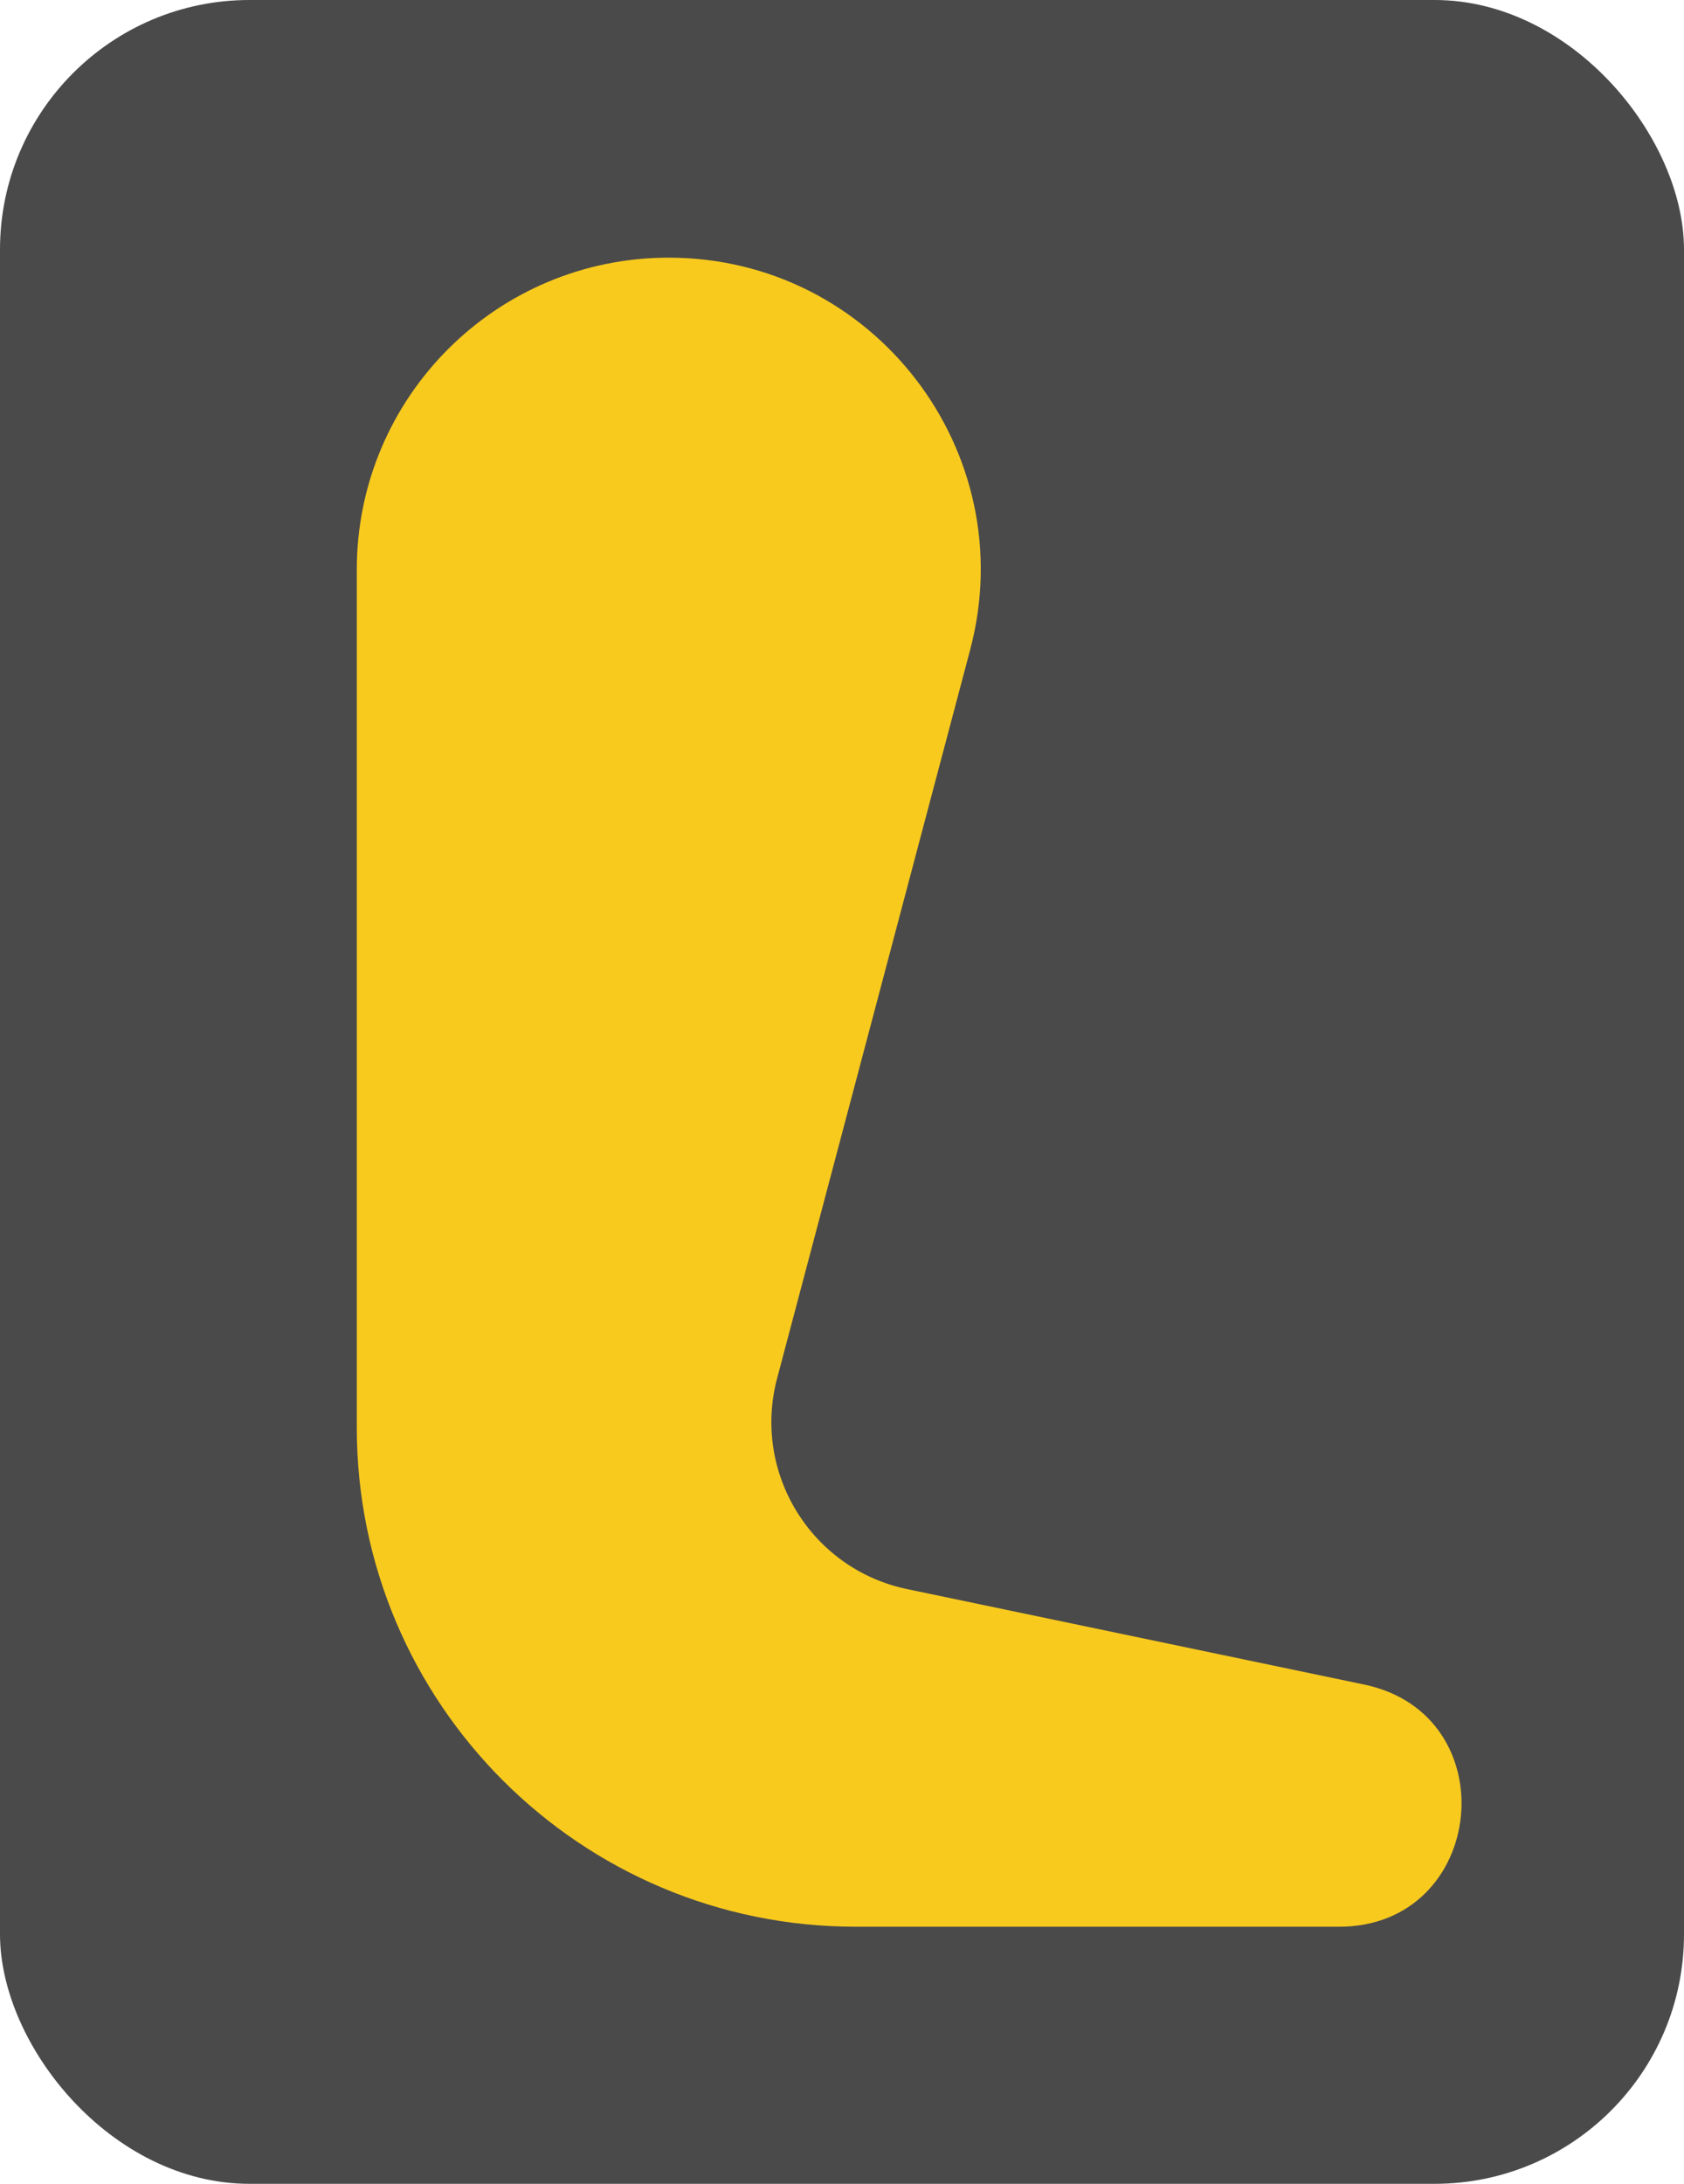 <svg xmlns="http://www.w3.org/2000/svg" version="1.1" xmlns:xlink="http://www.w3.org/1999/xlink" xmlns:svgjs="http://svgjs.dev/svgjs" width="54" height="70"><svg width="54" height="70" viewBox="0 0 54 70" fill="none" xmlns="http://www.w3.org/2000/svg">
<rect width="54" height="70" rx="8" fill="#4A4A4A"></rect>
<g filter="url(#filter0_i_0_1)">
<path d="M21.443 8.259C28.008 8.259 32.793 14.477 31.111 20.823L24.919 44.183C24.116 47.213 26.019 50.297 29.088 50.937L43.743 53.996C48.361 54.96 47.66 61.759 42.941 61.759H27.441C18.605 61.759 11.441 54.595 11.441 45.759V18.261C11.441 12.737 15.919 8.259 21.443 8.259Z" fill="#F8CA1E"></path>
</g>
<defs>
<filter id="SvgjsFilter1001" x="11.441" y="8.259" width="35.425" height="57.5" filterUnits="userSpaceOnUse" color-interpolation-filters="sRGB">
<feFlood flood-opacity="0" result="BackgroundImageFix"></feFlood>
<feBlend mode="normal" in="SourceGraphic" in2="BackgroundImageFix" result="shape"></feBlend>
<feColorMatrix in="SourceAlpha" type="matrix" values="0 0 0 0 0 0 0 0 0 0 0 0 0 0 0 0 0 0 127 0" result="hardAlpha"></feColorMatrix>
<feOffset dy="4"></feOffset>
<feGaussianBlur stdDeviation="2"></feGaussianBlur>
<feComposite in2="hardAlpha" operator="arithmetic" k2="-1" k3="1"></feComposite>
<feColorMatrix type="matrix" values="0 0 0 0 0 0 0 0 0 0 0 0 0 0 0 0 0 0 0.25 0"></feColorMatrix>
<feBlend mode="normal" in2="shape" result="effect1_innerShadow_0_1"></feBlend>
</filter>
</defs>
</svg><style>@media (prefers-color-scheme: light) { :root { filter: none; } }
@media (prefers-color-scheme: dark) { :root { filter: none; } }
</style></svg>